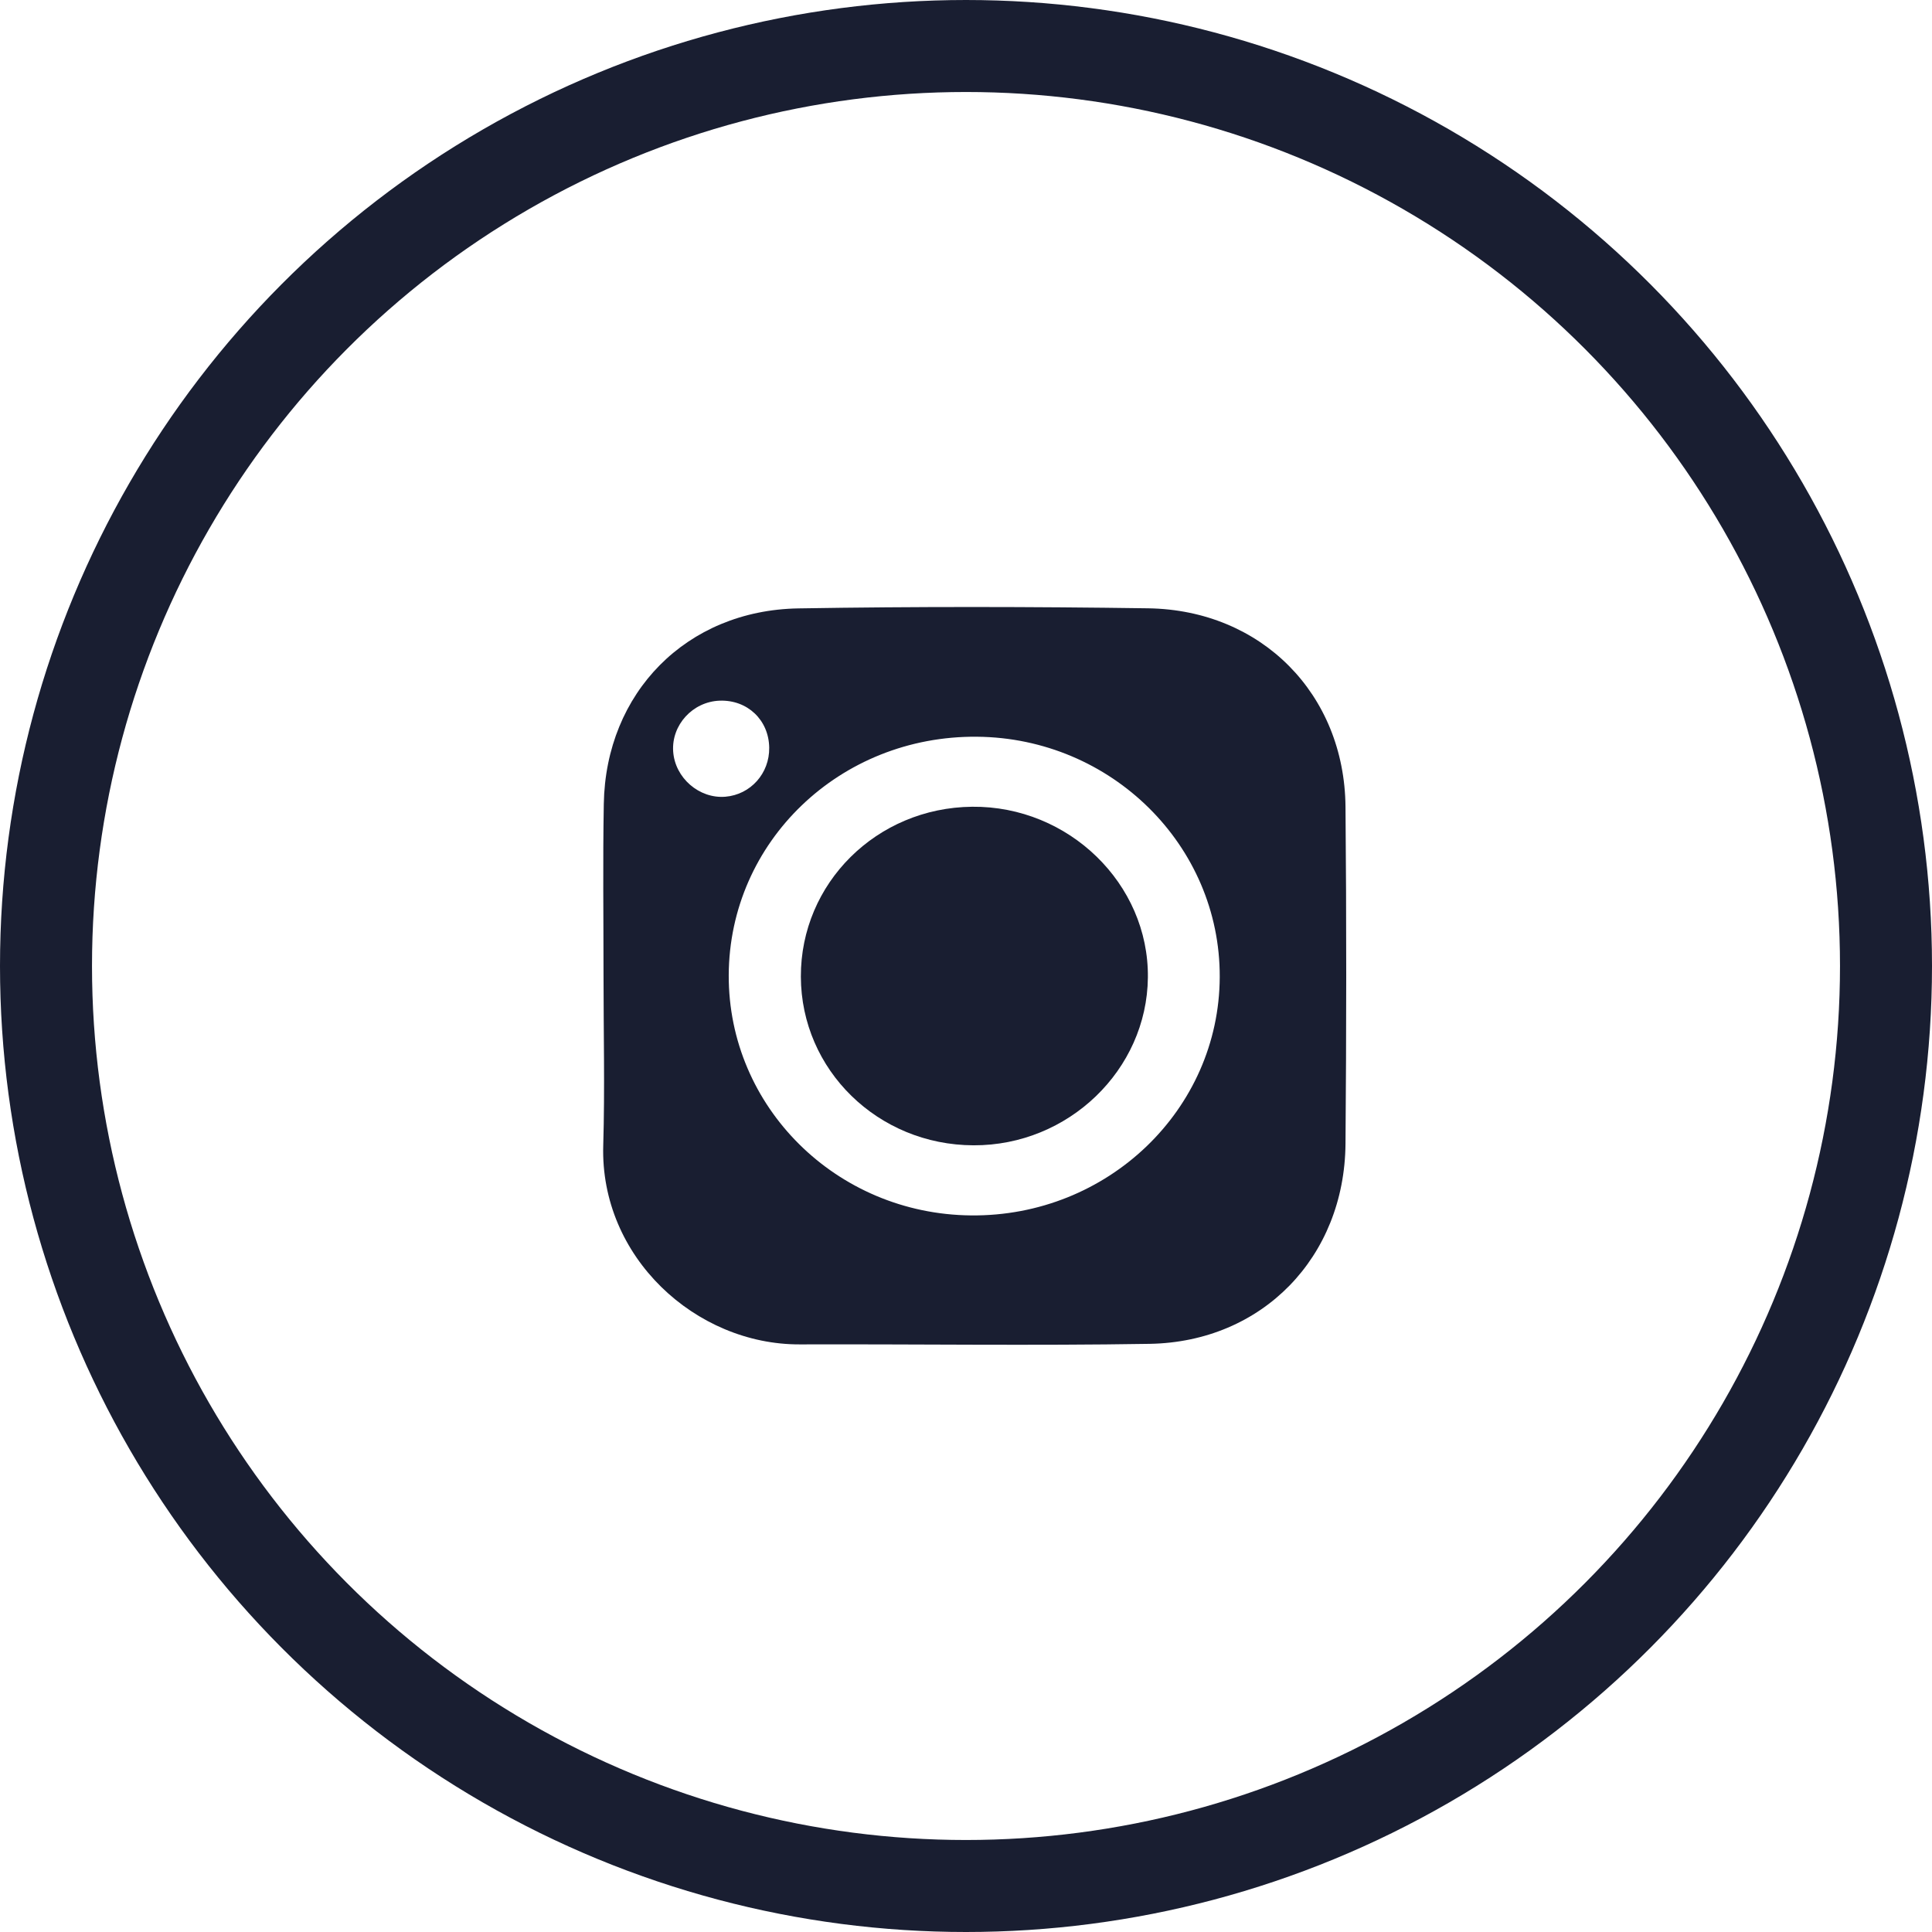 <svg width="21" height="21" viewBox="0 0 21 21" fill="none" xmlns="http://www.w3.org/2000/svg">
<path d="M6.56 10.594C6.56 11.213 6.575 11.832 6.557 12.45C6.521 13.662 7.56 14.617 8.693 14.613C9.962 14.609 11.229 14.628 12.497 14.607C13.722 14.586 14.614 13.664 14.625 12.434C14.635 11.213 14.636 9.991 14.625 8.769C14.614 7.545 13.713 6.631 12.481 6.612C11.214 6.594 9.946 6.592 8.678 6.613C7.462 6.633 6.583 7.529 6.563 8.739C6.552 9.357 6.56 9.975 6.56 10.594ZM7.921 10.6C7.927 9.149 9.13 7.994 10.62 8.008C12.081 8.021 13.263 9.191 13.258 10.619C13.253 12.062 12.039 13.226 10.554 13.211C9.09 13.197 7.916 12.031 7.921 10.6ZM7.822 7.616C8.124 7.605 8.357 7.826 8.361 8.127C8.365 8.406 8.159 8.637 7.885 8.66C7.6 8.684 7.336 8.455 7.317 8.167C7.298 7.88 7.529 7.627 7.822 7.616Z" fill="#191E31"/>
<path d="M8.705 10.616C8.708 11.63 9.543 12.446 10.582 12.449C11.612 12.453 12.467 11.63 12.477 10.625C12.488 9.606 11.616 8.759 10.567 8.769C9.529 8.779 8.702 9.6 8.705 10.616Z" fill="#191E31"/>
<circle cx="10.5" cy="10.5" r="10" stroke="#191E31"/>
</svg>
